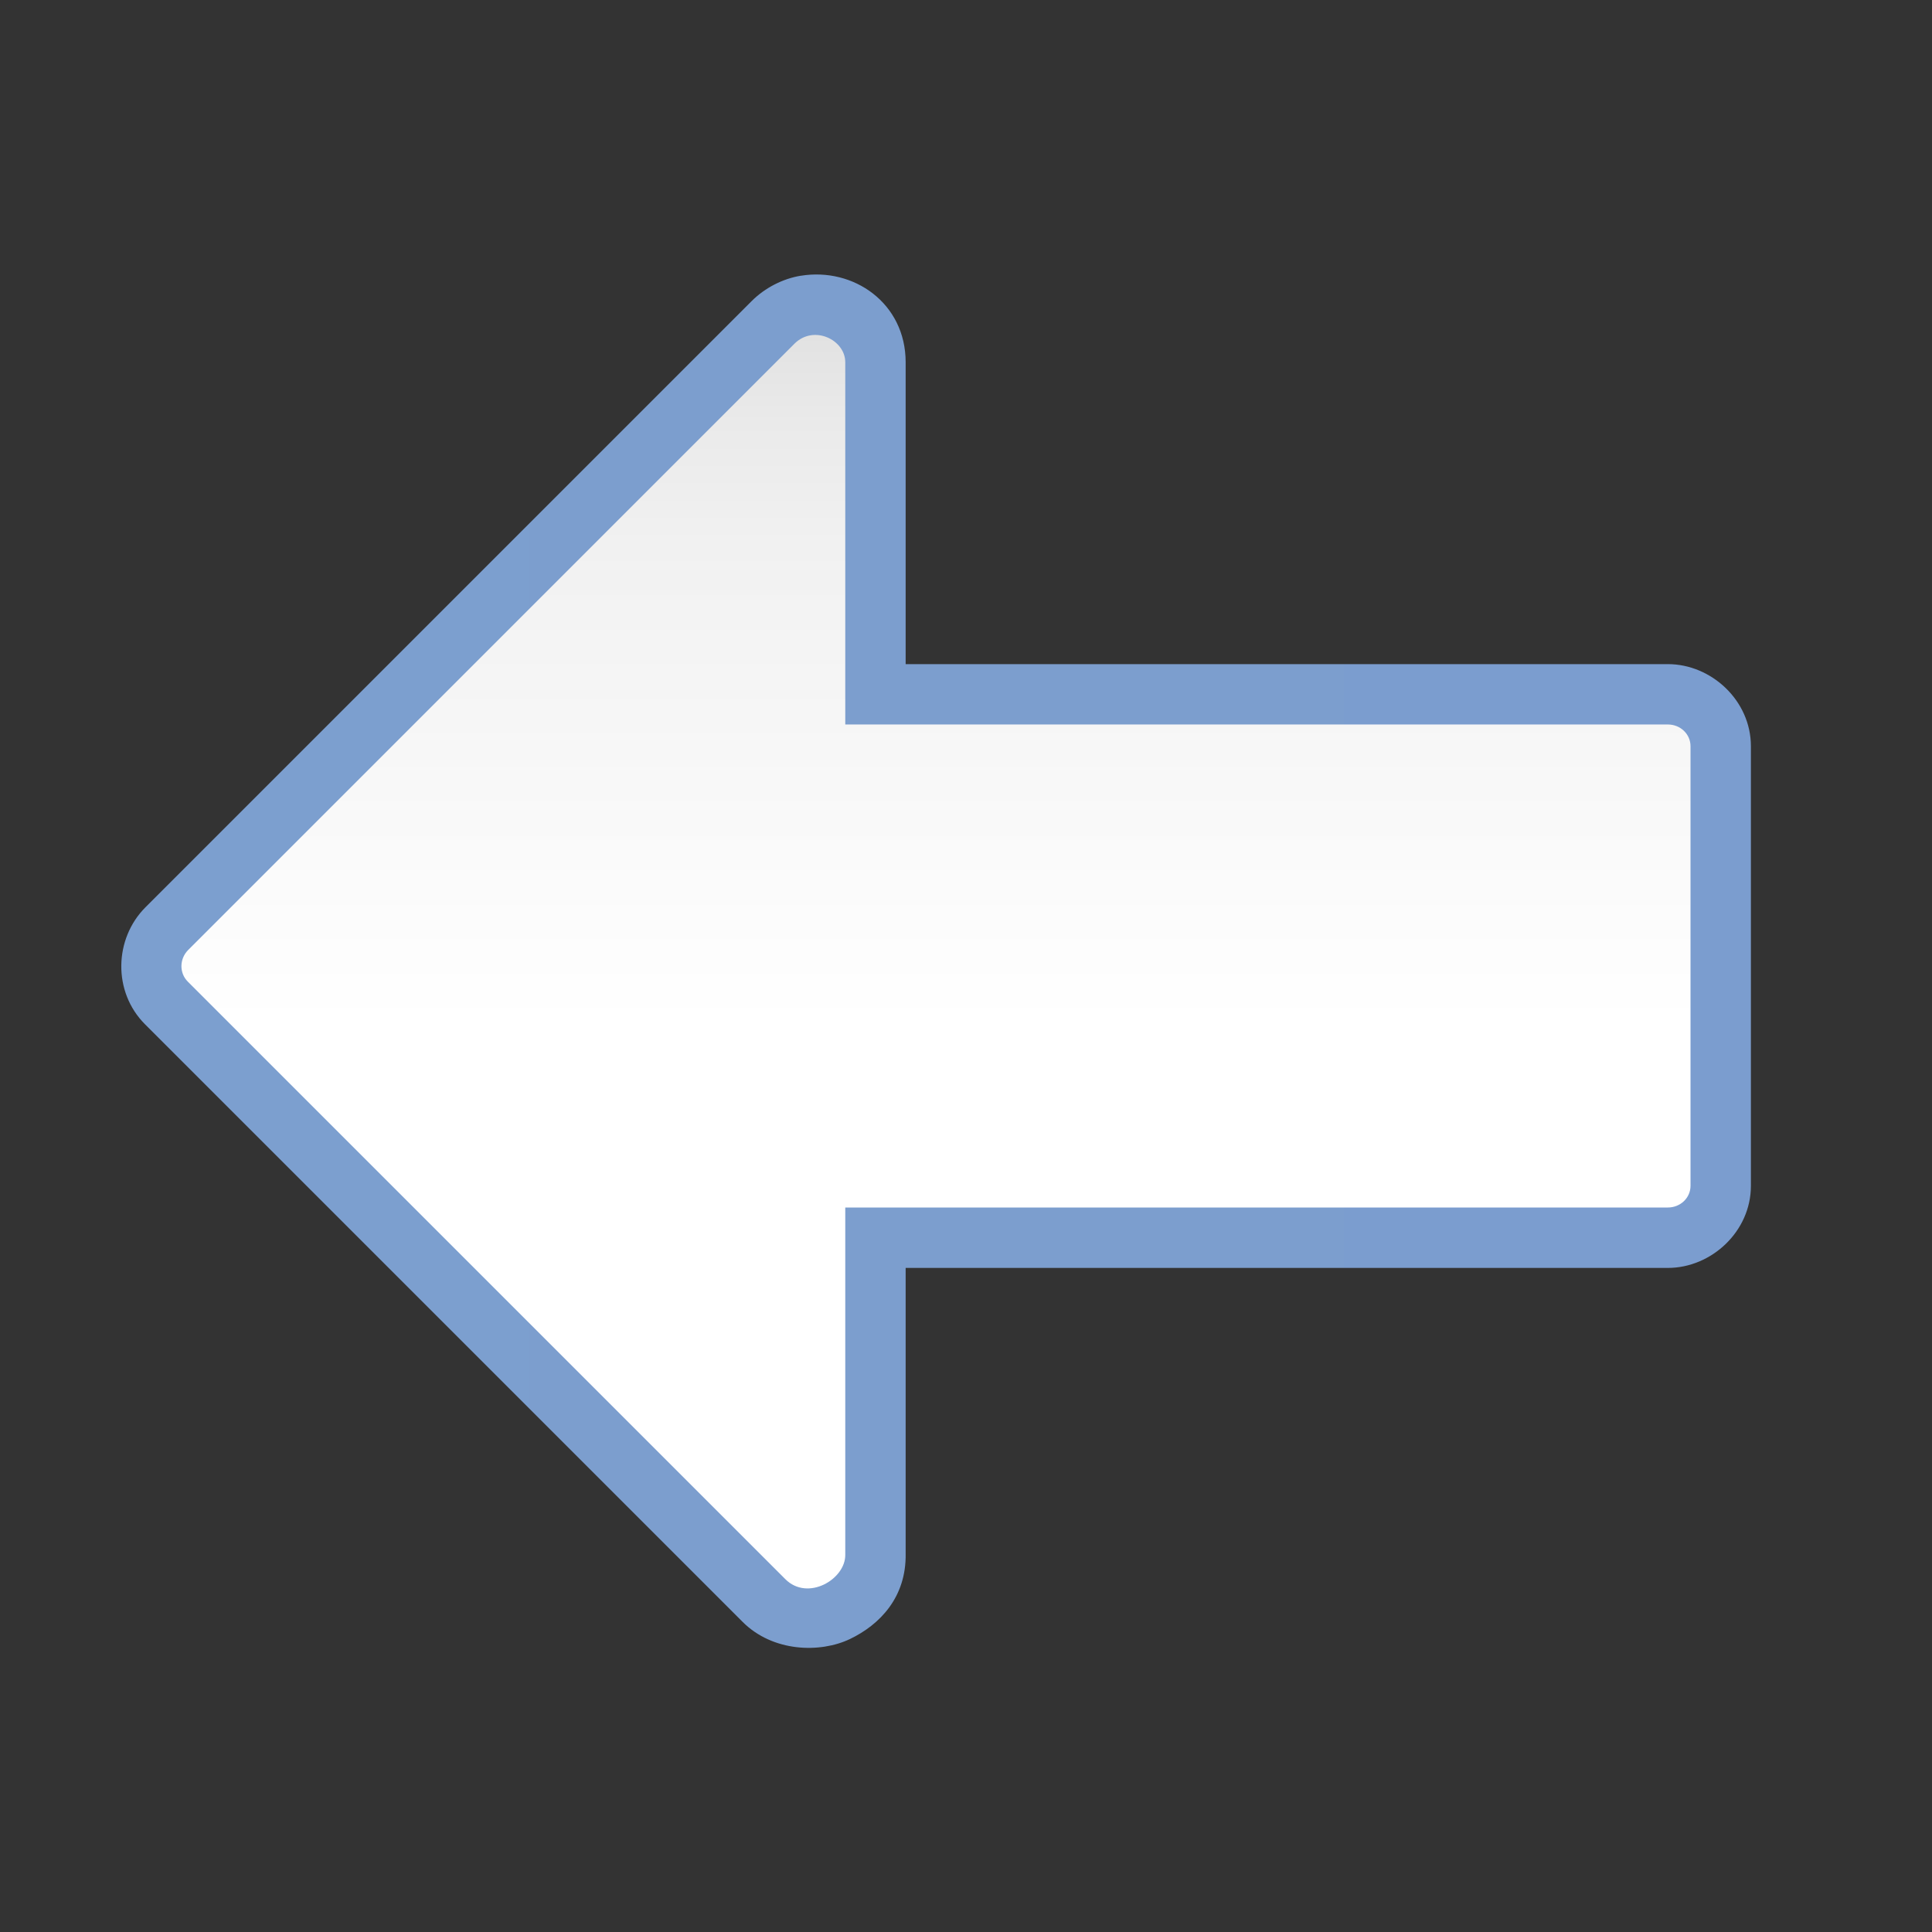<svg height="128" viewBox="0 0 128 128" width="128" xmlns="http://www.w3.org/2000/svg" xmlns:xlink="http://www.w3.org/1999/xlink"><rect x="0" y="0" width="128" height="128" fill="#333333" stroke="none"/><linearGradient id="a" gradientTransform="matrix(.733 0 0 .444 39.896 35.864)" gradientUnits="userSpaceOnUse" x1="21.971" x2="21.971" y1="162.306" y2="-35.694"><stop offset="0" stop-color="#fff"/><stop offset=".455" stop-color="#fff"/><stop offset=".818" stop-color="#f1f1f1"/><stop offset=".909" stop-color="#eaeaea"/><stop offset="1" stop-color="#dfdfdf"/></linearGradient><linearGradient id="b" gradientUnits="userSpaceOnUse" x1="8.036" x2="116.002" y1="63.679" y2="63.679"><stop offset="0" stop-color="#7c9fcf"/><stop offset=".5" stop-color="#7c9ece"/><stop offset="1" stop-color="#7b9dcf"/></linearGradient><g fill-rule="evenodd"><path d="m53.051 18.268c-1.167.191-2.36.787-3.25 1.678l-40.162 40.162c-2.082 2.082-2.18 5.605-.031 7.754l39.592 39.592c2.009 2.009 5.144 2.079 7.113 1.135s3.736-2.76 3.689-5.65v-18.936h50.498c2.877 0 5.502-2.409 5.502-5.439v-29.125c0-3.03-2.625-5.439-5.502-5.439h-50.498v-19.998c0-3.922-3.452-6.306-6.951-5.732z" fill="url(#b)"/><path d="m52.631 22.775-40.162 40.162c-.588.588-.597 1.528-.031 2.094l39.593 39.593c1.489 1.489 3.996.003 3.97-1.621v-23.003h54.5c.831 0 1.5-.637 1.5-1.438v-29.125c0-.8-.669-1.438-1.5-1.438h-54.5v-24c0-1.49-2.088-2.506-3.369-1.225z" fill="url(#a)"/></g></svg>